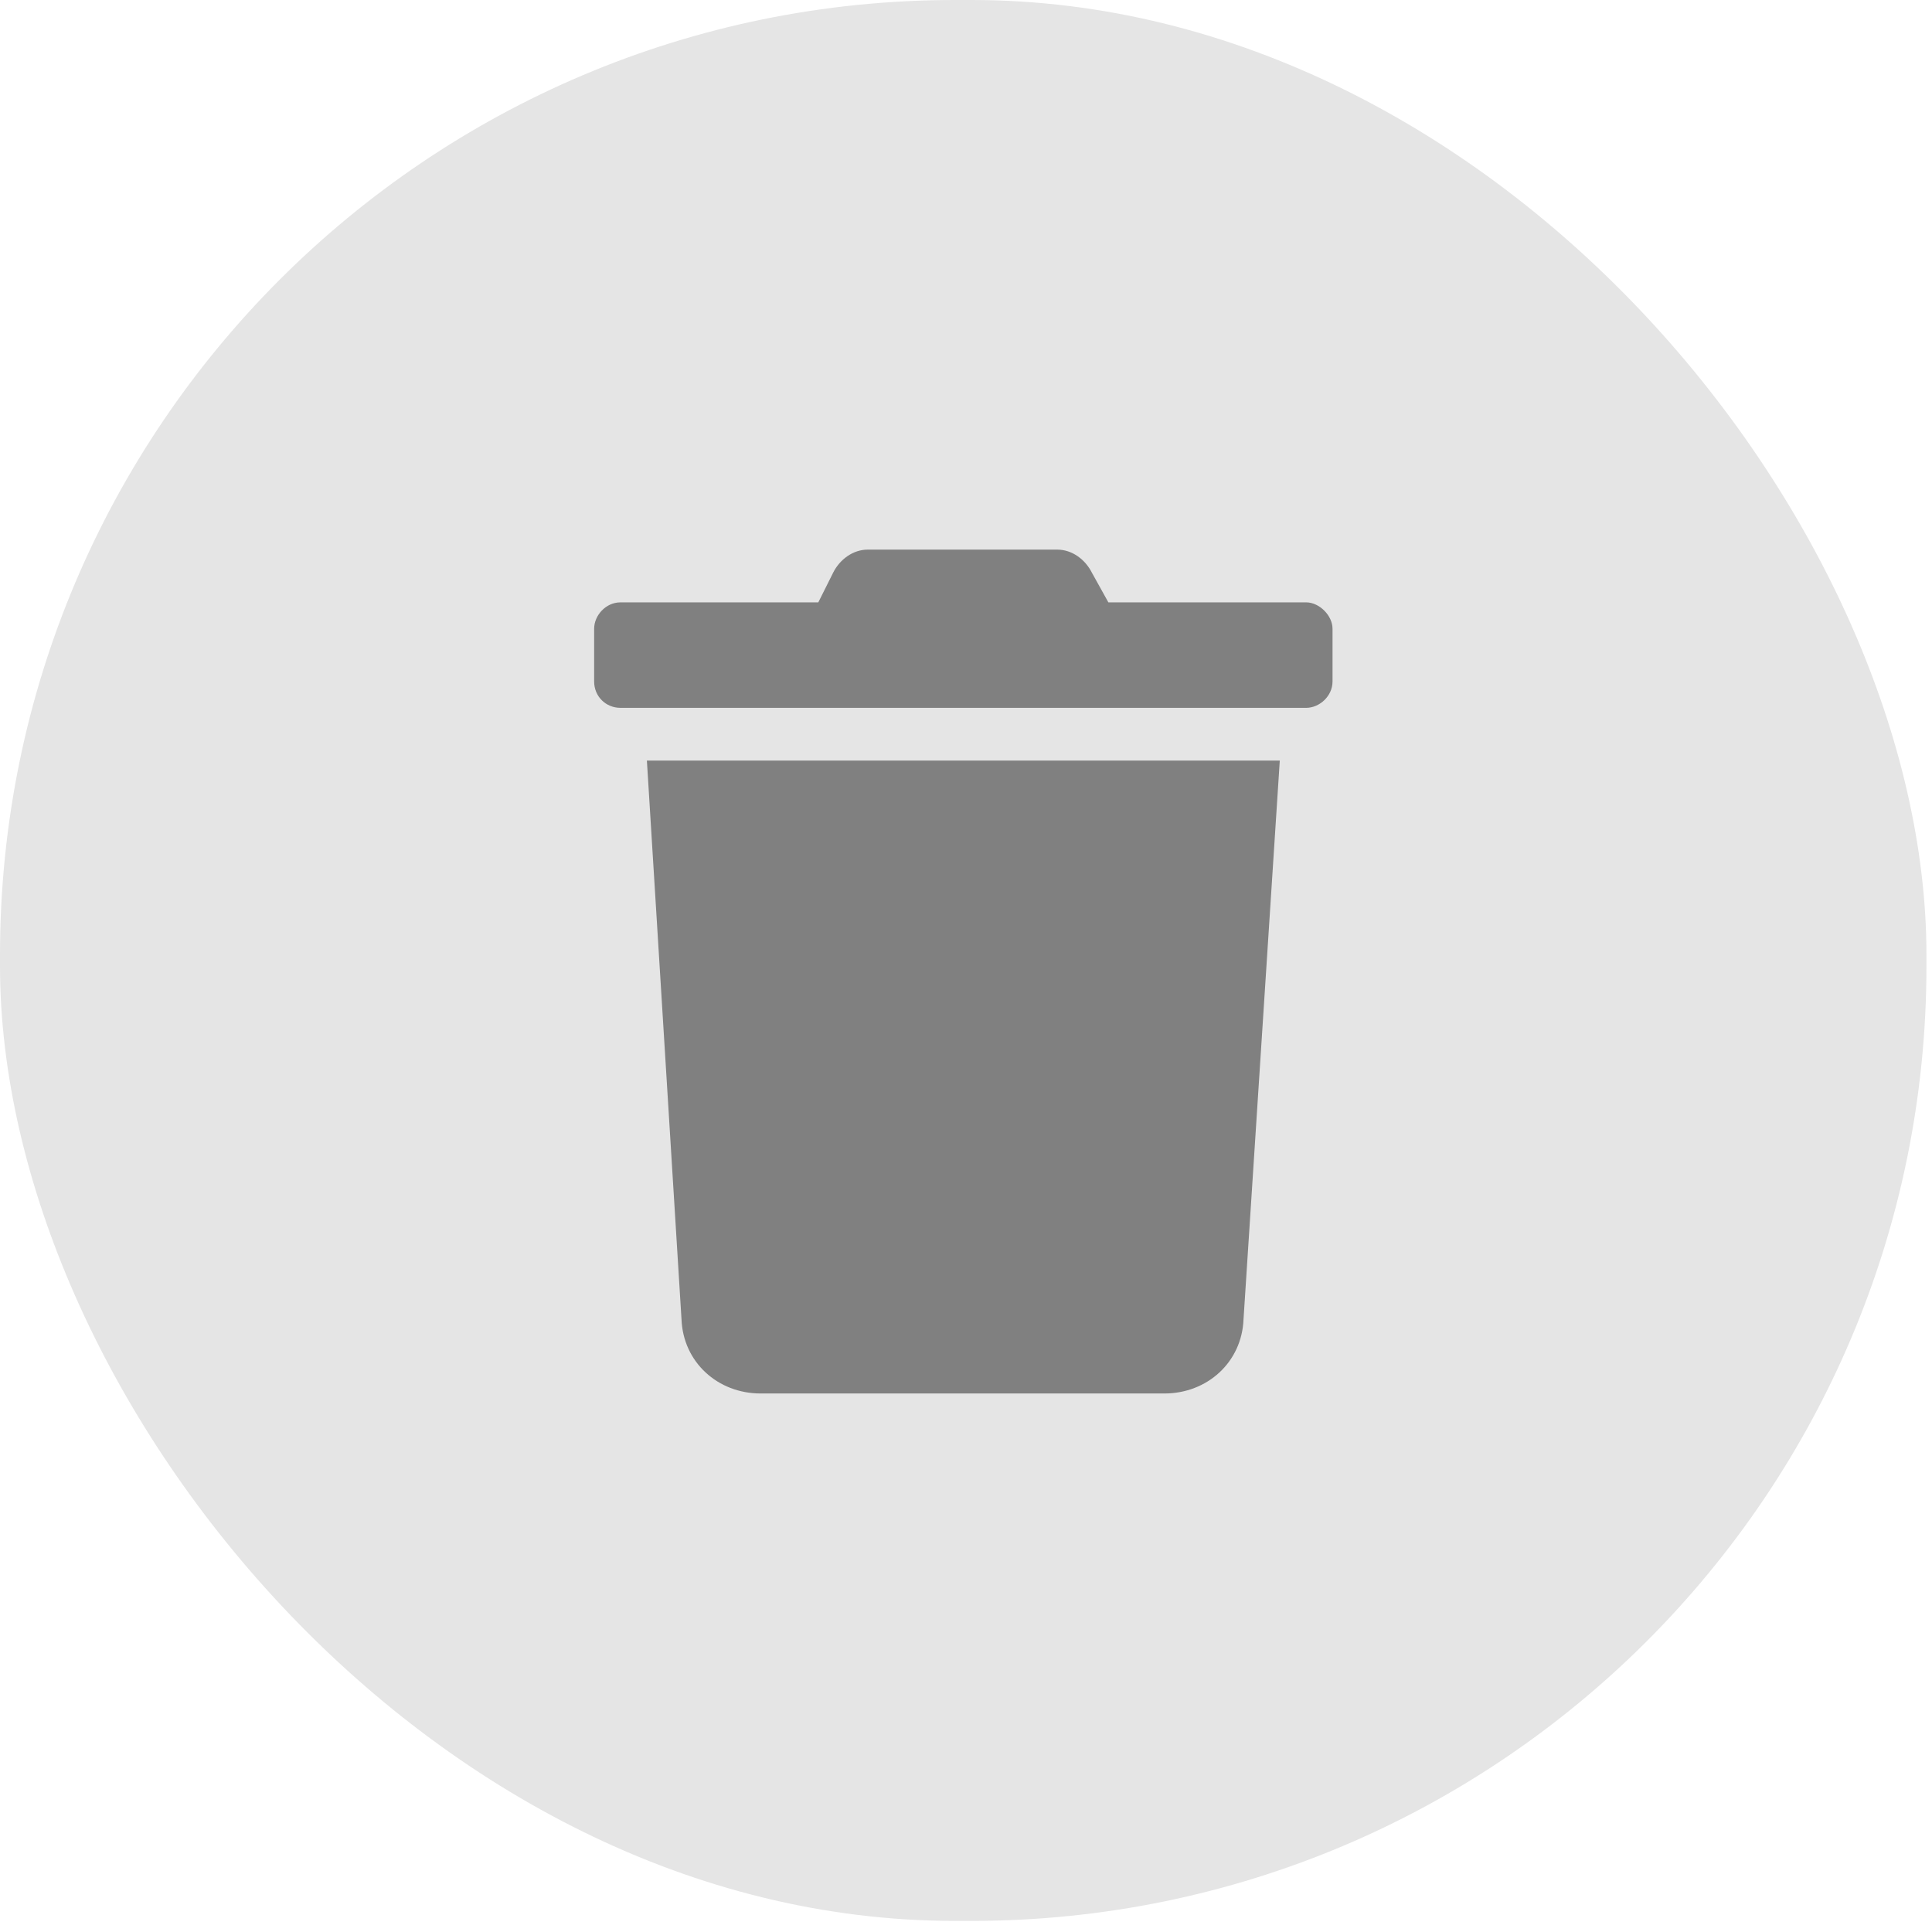 <svg width="87" height="87" viewBox="0 0 87 87" fill="none" xmlns="http://www.w3.org/2000/svg">
<rect width="86.75" height="86.5" rx="43" fill="#E5E5E5"/>
<path d="M58.818 27.125C59.411 27.125 60.005 27.719 60.005 28.312V30.688C60.005 31.355 59.411 31.875 58.818 31.875H27.942C27.274 31.875 26.755 31.355 26.755 30.688V28.312C26.755 27.719 27.274 27.125 27.942 27.125H36.849L37.517 25.789C37.814 25.195 38.407 24.75 39.075 24.75H47.611C48.278 24.75 48.872 25.195 49.169 25.789L49.911 27.125H58.818ZM30.689 59.41L29.13 34.25H57.63L55.997 59.41C55.923 61.34 54.364 62.75 52.435 62.75H34.251C32.321 62.75 30.763 61.34 30.689 59.41Z" fill="#808080"/>
</svg>
